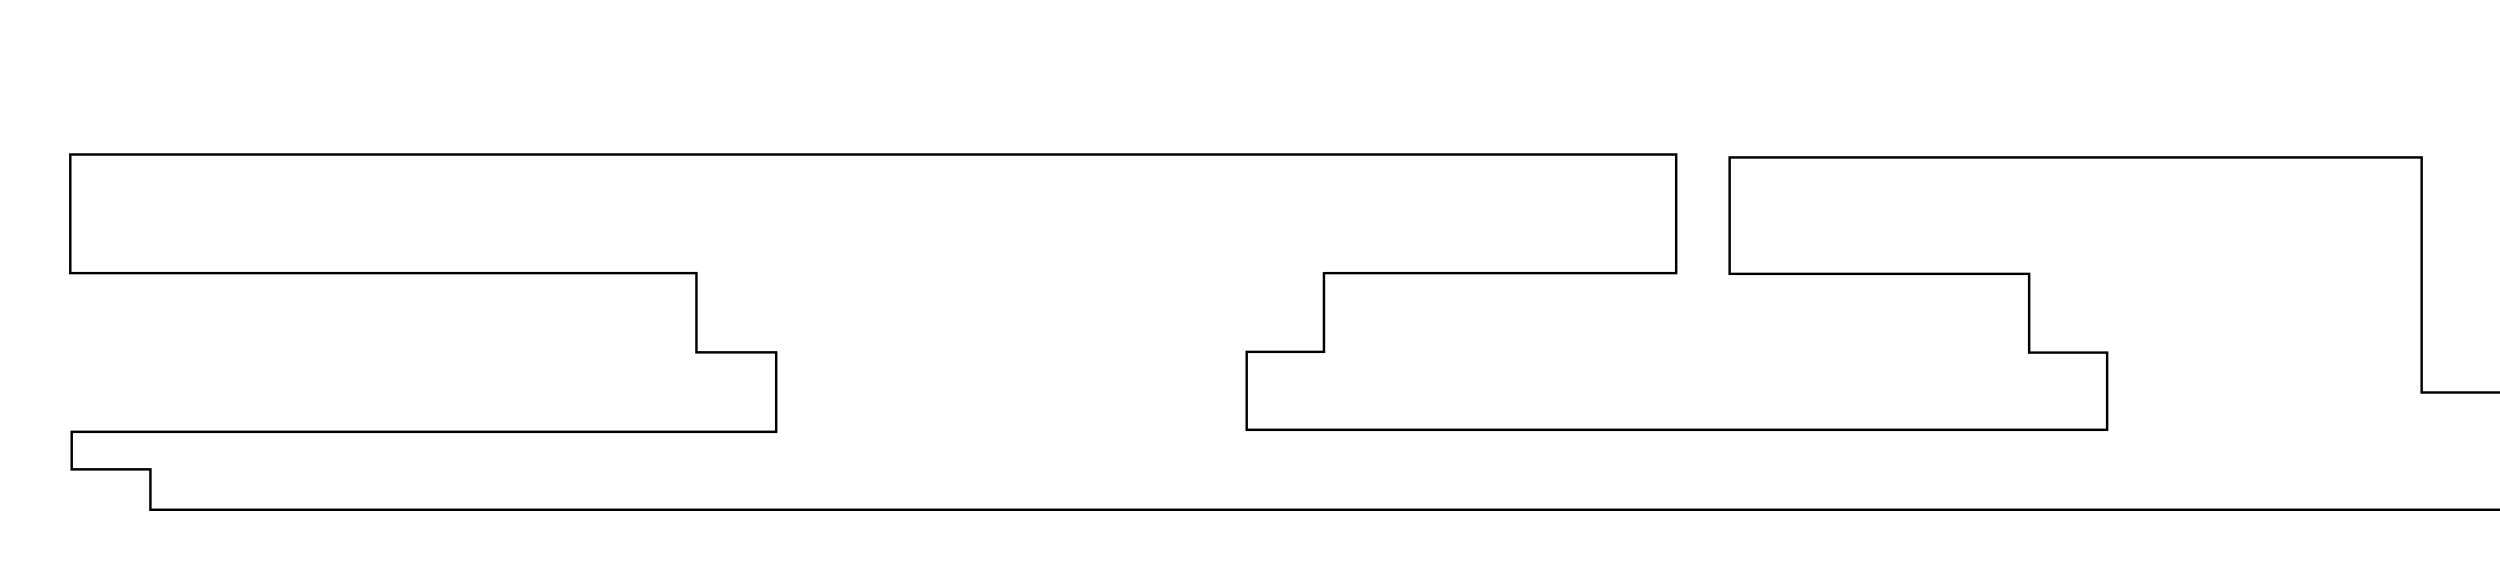 <?xml version="1.0" encoding="UTF-8" standalone="no"?>
<!-- Created with Inkscape (http://www.inkscape.org/) -->

<svg
   version="1.1"
   id="svg9"
   width="1021"
   height="240"
   viewBox="0 0 1021 240"
   sodipodi:docname="Palace1Level01.svg"
   inkscape:version="1.1.2 (b8e25be833, 2022-02-05)"
   xmlns:inkscape="http://www.inkscape.org/namespaces/inkscape"
   xmlns:sodipodi="http://sodipodi.sourceforge.net/DTD/sodipodi-0.dtd"
   xmlns="http://www.w3.org/2000/svg"
   xmlns:svg="http://www.w3.org/2000/svg">
  <defs
     id="defs13" />
  <sodipodi:namedview
     id="namedview11"
     pagecolor="#505050"
     bordercolor="#eeeeee"
     borderopacity="1"
     inkscape:pageshadow="0"
     inkscape:pageopacity="0"
     inkscape:pagecheckerboard="0"
     showgrid="false"
     inkscape:zoom="1.182205"
     inkscape:cx="365.8418"
     inkscape:cy="95.161163"
     inkscape:window-width="1920"
     inkscape:window-height="1051"
     inkscape:window-x="-9"
     inkscape:window-y="-9"
     inkscape:window-maximized="1"
     inkscape:current-layer="g15" />
  <g
     inkscape:groupmode="layer"
     inkscape:label="Image"
     id="g15">
    <path
       style="fill:none;stroke:#000000;stroke-width:1px;stroke-linecap:butt;stroke-linejoin:miter;stroke-opacity:1"
       d="M 1066.607,160.298 H 989 V 64.298 H 706.386 V 111.849 H 828.703 v 32.149 h 31.85 V 175.55 H 509.154 v -31.85 h 31.551 V 111.55 H 684.554 V 63.102 H 28.71 V 111.55 H 284.426 v 32.354 h 32.566 v 32.461 H 29.288 v 15.332 h 32.143 v 16.495 H 1067.497 Z"
       id="path134" />
  </g>
</svg>
